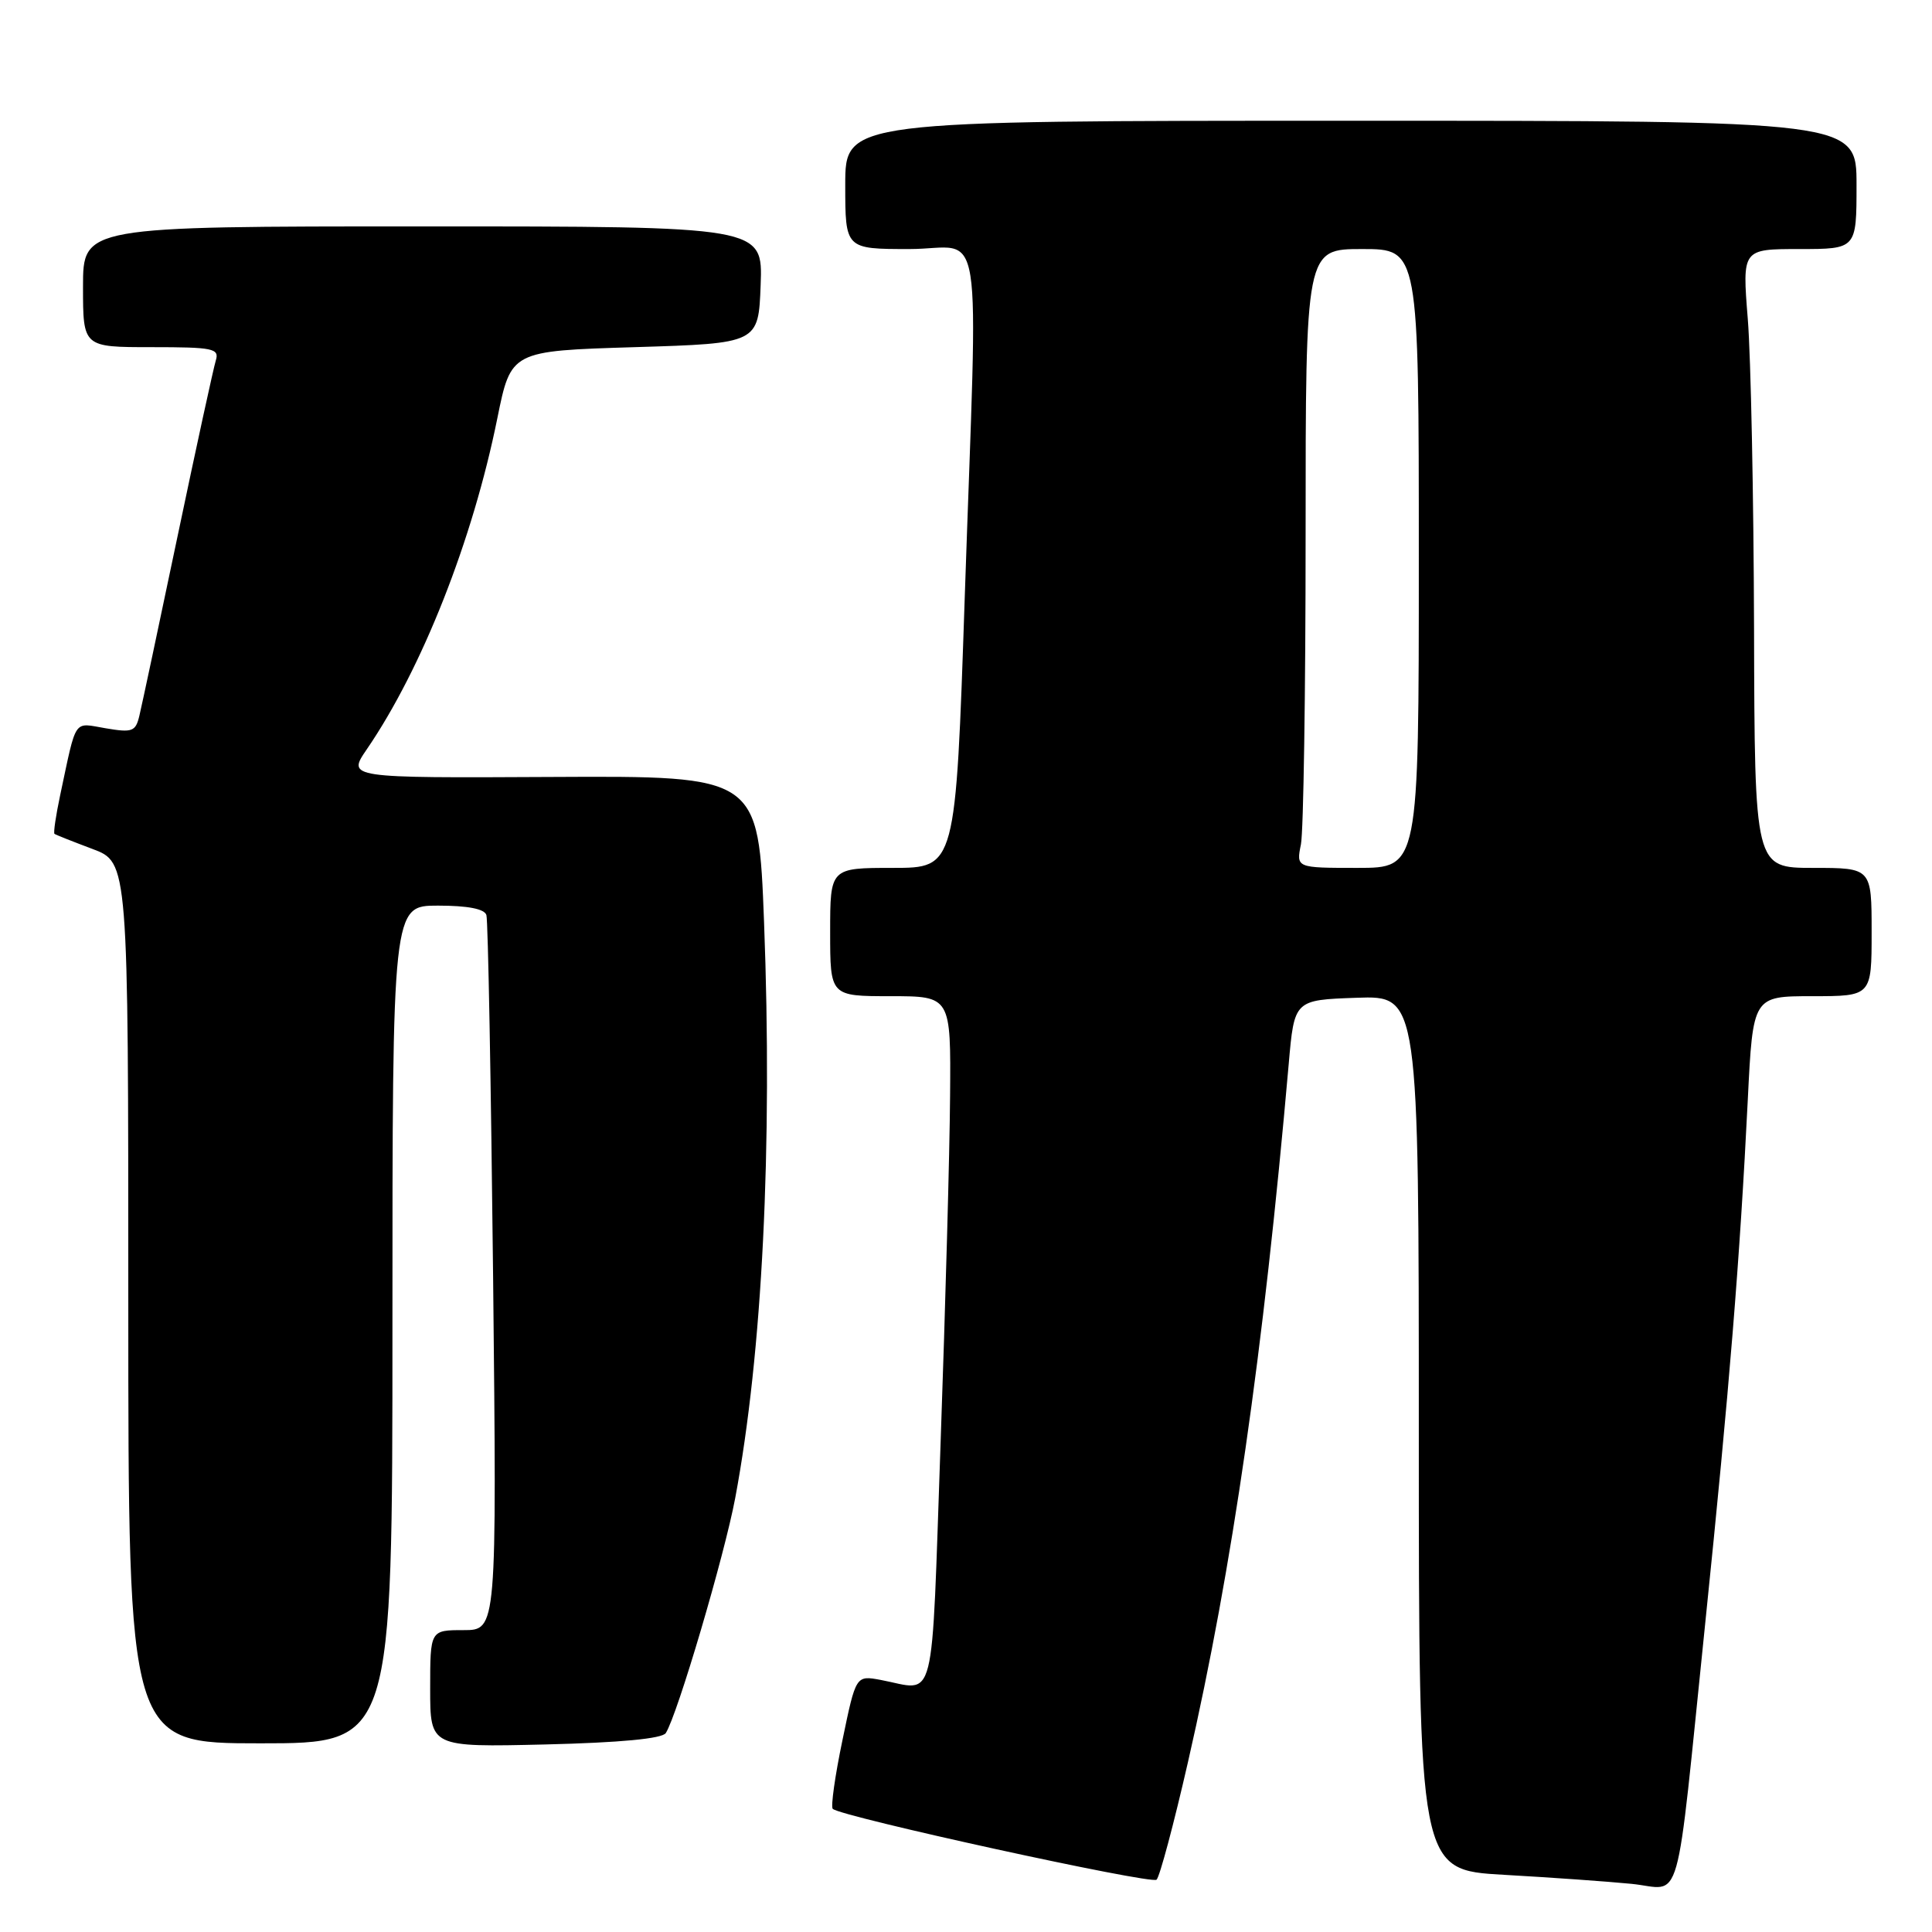 <?xml version="1.0" encoding="UTF-8" standalone="no"?>
<!DOCTYPE svg PUBLIC "-//W3C//DTD SVG 1.1//EN" "http://www.w3.org/Graphics/SVG/1.1/DTD/svg11.dtd" >
<svg xmlns="http://www.w3.org/2000/svg" xmlns:xlink="http://www.w3.org/1999/xlink" version="1.1" viewBox="0 0 256 256">
 <g >
 <path fill="currentColor"
d=" M 157.42 233.45 C 163.29 207.81 167.40 179.29 170.76 141.00 C 171.50 132.50 171.50 132.50 179.75 132.21 C 188.00 131.92 188.00 131.92 188.00 189.85 C 188.00 247.78 188.00 247.78 199.25 248.42 C 205.44 248.77 213.06 249.31 216.19 249.62 C 223.03 250.30 221.92 254.21 225.96 215.00 C 229.16 183.92 230.54 166.89 231.59 145.75 C 232.27 132.00 232.27 132.00 240.13 132.00 C 248.00 132.00 248.00 132.00 248.00 123.50 C 248.00 115.00 248.00 115.00 240.25 115.00 C 232.50 115.00 232.50 115.00 232.42 83.25 C 232.37 65.79 232.00 47.34 231.59 42.25 C 230.85 33.00 230.85 33.00 238.42 33.00 C 246.00 33.00 246.00 33.00 246.00 24.50 C 246.00 16.00 246.00 16.00 179.00 16.00 C 112.00 16.00 112.00 16.00 112.00 24.50 C 112.00 33.00 112.00 33.00 120.50 33.00 C 130.53 33.00 129.59 27.09 127.83 79.25 C 126.63 115.00 126.63 115.00 118.31 115.00 C 110.00 115.00 110.00 115.00 110.00 123.50 C 110.00 132.00 110.00 132.00 118.00 132.00 C 126.00 132.00 126.00 132.00 125.89 145.25 C 125.84 152.54 125.27 173.12 124.64 191.00 C 123.37 227.05 124.14 224.00 116.70 222.60 C 113.41 221.99 113.41 221.99 111.63 230.58 C 110.64 235.31 110.07 239.40 110.34 239.68 C 111.37 240.71 152.53 249.72 153.25 249.07 C 153.66 248.71 155.54 241.68 157.42 233.45 Z  M 88.22 229.64 C 89.76 227.23 95.99 206.12 97.42 198.50 C 101.02 179.30 102.38 151.99 101.24 122.16 C 100.50 102.81 100.50 102.81 73.25 102.95 C 46.00 103.09 46.00 103.09 48.60 99.29 C 55.93 88.58 62.64 71.57 65.90 55.42 C 67.71 46.50 67.71 46.50 84.10 46.00 C 100.50 45.50 100.50 45.50 100.79 37.75 C 101.08 30.00 101.08 30.00 56.04 30.00 C 11.00 30.00 11.00 30.00 11.00 38.00 C 11.00 46.00 11.00 46.00 20.07 46.00 C 28.24 46.00 29.08 46.17 28.60 47.75 C 28.30 48.71 26.02 59.17 23.54 71.00 C 21.06 82.83 18.78 93.55 18.47 94.83 C 17.97 96.94 17.54 97.10 14.00 96.50 C 9.66 95.77 10.19 94.97 7.97 105.38 C 7.40 108.07 7.06 110.37 7.22 110.49 C 7.37 110.61 9.64 111.51 12.25 112.49 C 17.00 114.27 17.00 114.27 17.00 172.64 C 17.00 231.00 17.00 231.00 34.50 231.00 C 52.00 231.00 52.00 231.00 52.00 175.50 C 52.00 120.00 52.00 120.00 58.03 120.00 C 61.98 120.00 64.20 120.43 64.45 121.25 C 64.67 121.94 65.06 143.54 65.34 169.25 C 65.83 216.00 65.83 216.00 61.42 216.00 C 57.00 216.00 57.00 216.00 57.00 223.76 C 57.00 231.51 57.00 231.51 72.25 231.15 C 82.19 230.91 87.75 230.38 88.22 229.64 Z  M 172.38 111.88 C 172.72 110.16 173.00 91.71 173.00 70.88 C 173.00 33.00 173.00 33.00 180.50 33.00 C 188.00 33.00 188.00 33.00 188.00 74.00 C 188.00 115.00 188.00 115.00 179.88 115.00 C 171.75 115.00 171.75 115.00 172.38 111.88 Z "/>
</g>
</svg>